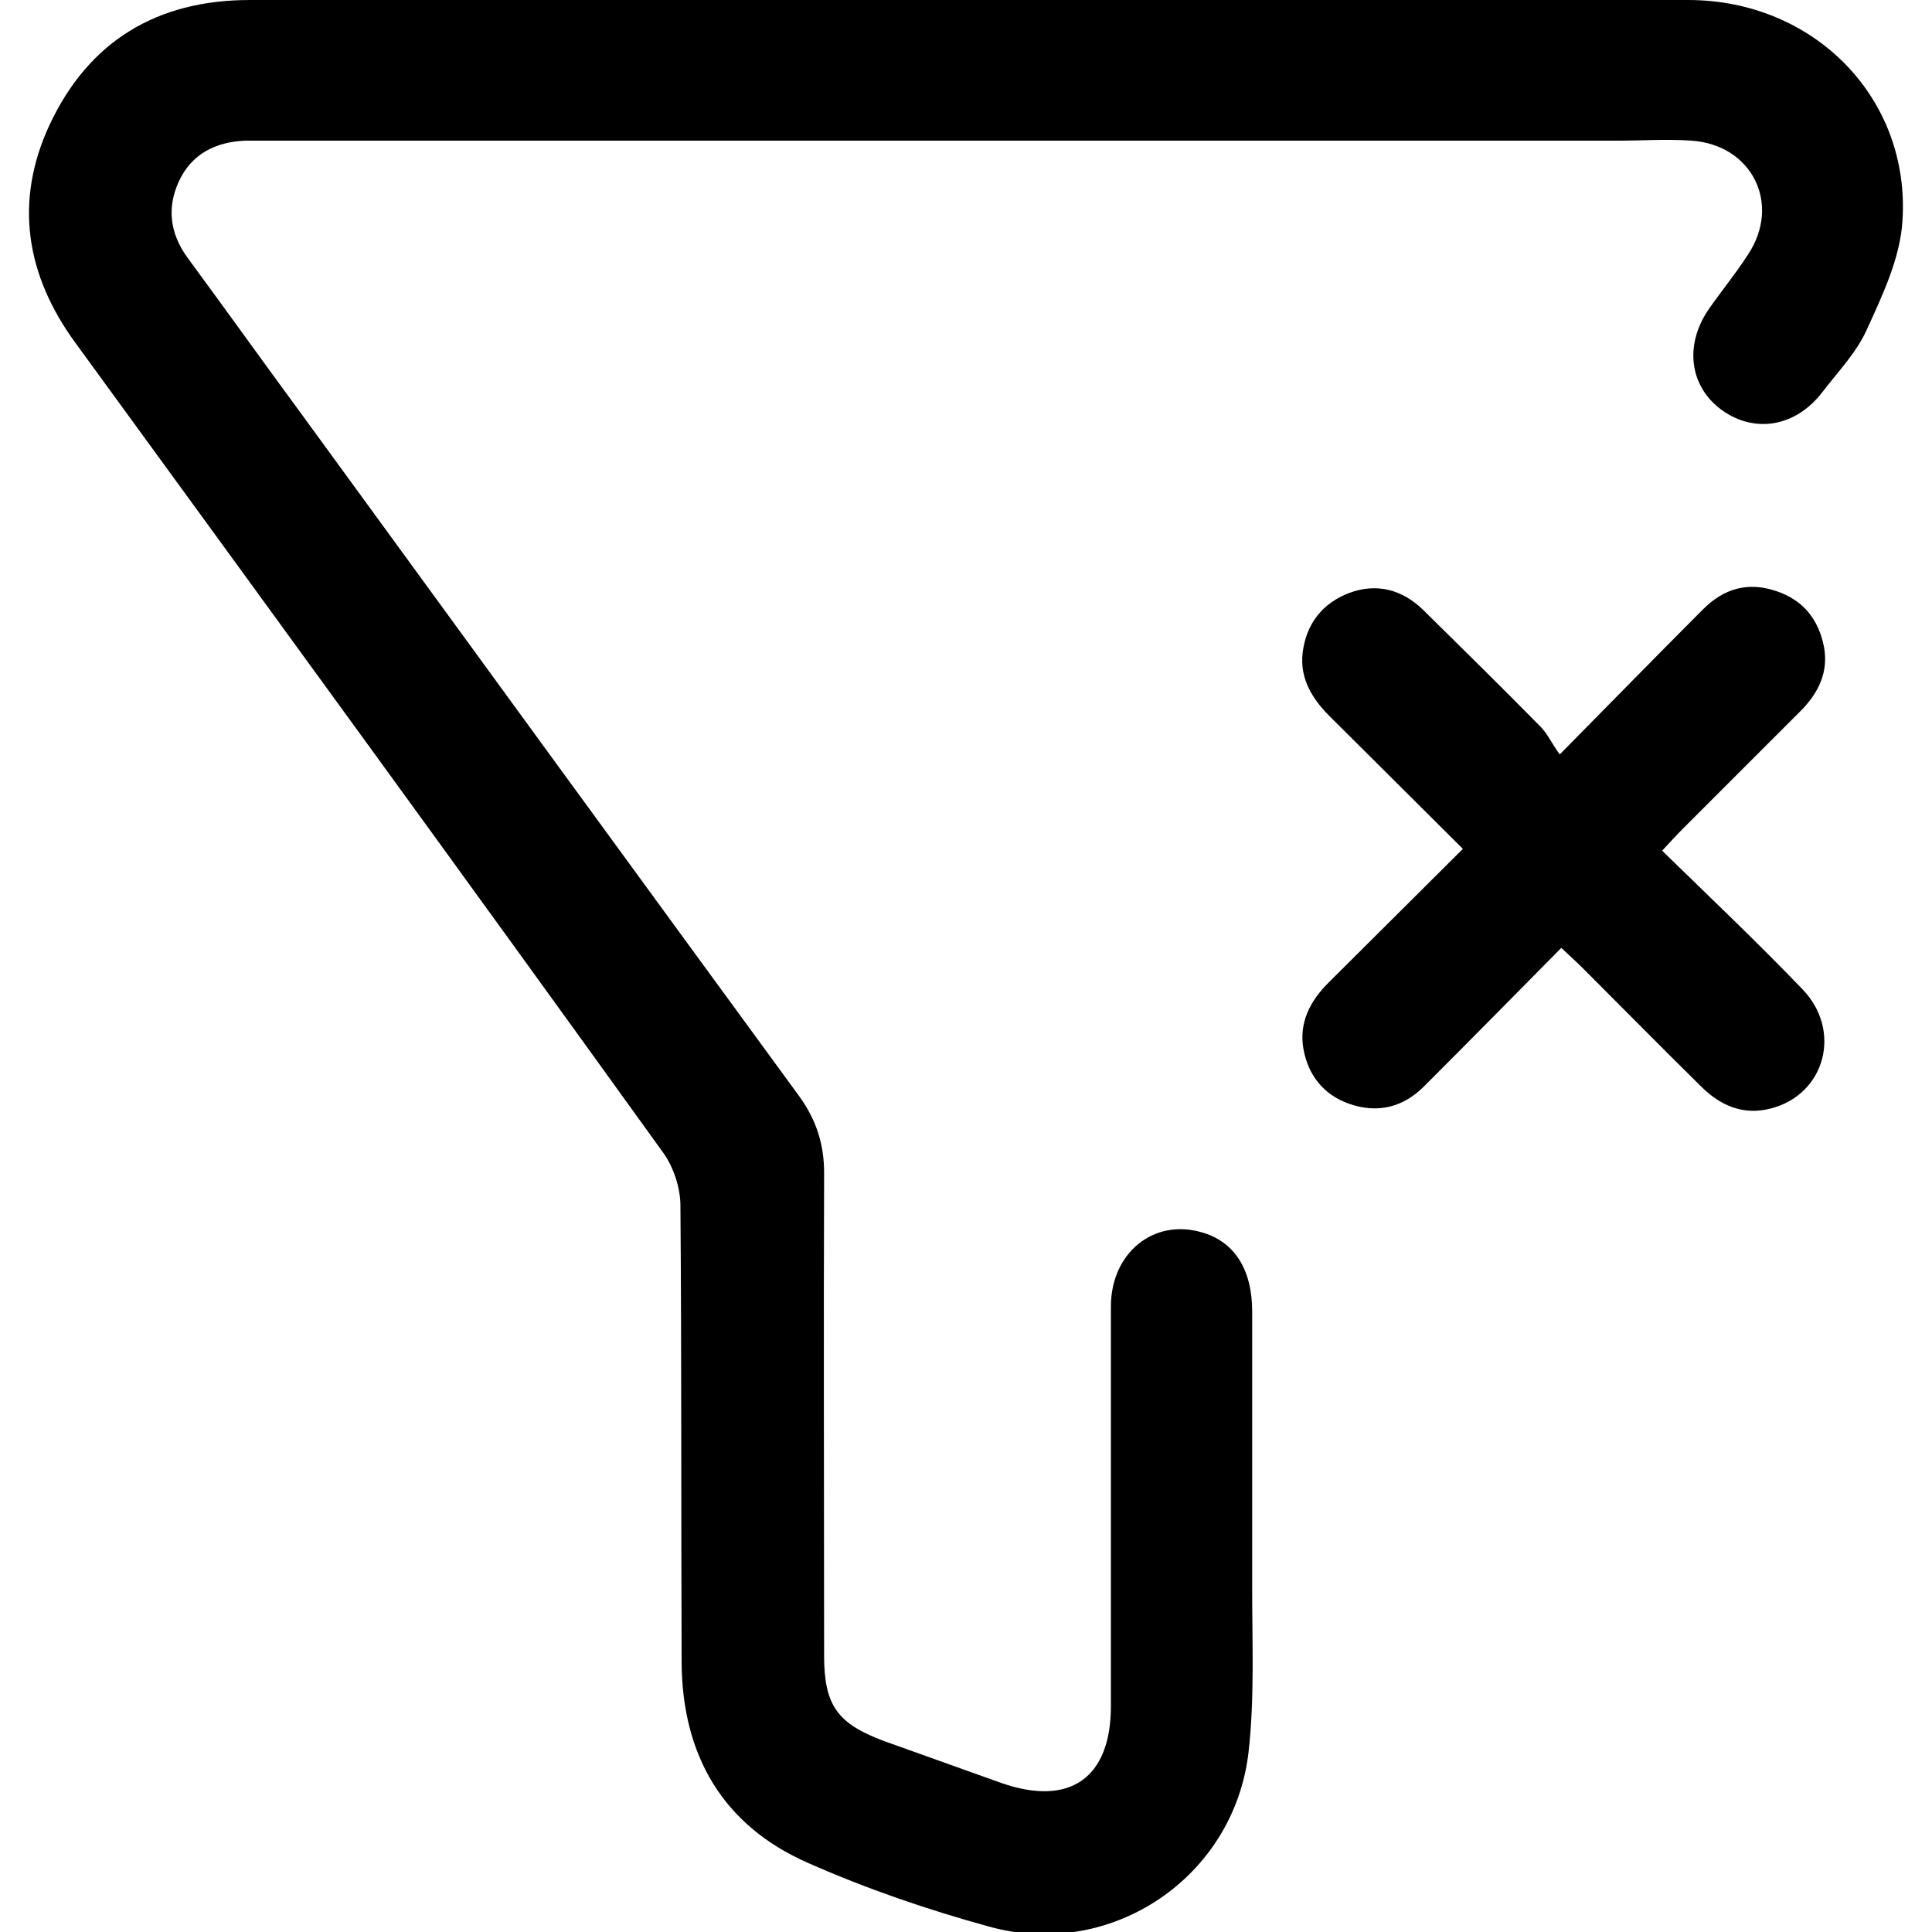 <?xml version="1.0" encoding="UTF-8"?>
<svg id="Layer_1" data-name="Layer 1" xmlns="http://www.w3.org/2000/svg" viewBox="0 0 32 32">
  <defs>
    <style>
      .cls-1 {
        fill: #000000;
        stroke-width: 0px;
      }
    </style>
  </defs>
  <path class="cls-1" d="M16.05,0c3.97,0,7.94,0,11.91,0,2.09,0,3.69,1.63,3.55,3.67-.04.61-.33,1.22-.59,1.79-.17.38-.48.7-.74,1.04-.44.57-1.11.68-1.65.3-.55-.39-.64-1.09-.22-1.69.21-.3.44-.58.64-.89.56-.84.07-1.82-.93-1.89-.41-.03-.82,0-1.23,0-7.45,0-14.91,0-22.36,0-.12,0-.24,0-.37,0-.49.02-.89.22-1.1.68-.2.44-.14.86.14,1.25.64.87,1.27,1.75,1.91,2.62,2.74,3.76,5.48,7.52,8.23,11.28.28.39.41.79.41,1.27-.01,2.66,0,5.32,0,7.99,0,.83.22,1.13,1,1.42.64.23,1.29.46,1.93.69,1.14.4,1.82-.08,1.82-1.27,0-2.21,0-4.41,0-6.62,0-.89.71-1.46,1.5-1.23.54.15.84.61.84,1.31,0,1.54,0,3.07,0,4.61,0,.9.04,1.8-.06,2.69-.24,2.08-2.28,3.45-4.3,2.89-1.02-.28-2.04-.63-3.01-1.06-1.4-.62-2.07-1.78-2.08-3.31-.01-2.52,0-5.05-.02-7.57,0-.29-.11-.63-.28-.87C7.75,14.6,4.5,10.14,1.25,5.68.43,4.56.23,3.34.82,2.07,1.47.68,2.6,0,4.14,0c3.97,0,7.94,0,11.91,0Z"/>
  <path class="cls-1" d="M25.84,12.49c.86-.87,1.61-1.64,2.37-2.4.34-.34.74-.46,1.21-.3.45.15.7.47.79.92.08.42-.09.77-.39,1.07-.65.65-1.29,1.29-1.94,1.94-.11.11-.21.22-.35.37.79.77,1.57,1.51,2.32,2.29.67.69.38,1.75-.52,1.98-.46.12-.84-.05-1.16-.37-.65-.64-1.29-1.29-1.94-1.94-.11-.11-.22-.21-.37-.35-.76.77-1.51,1.53-2.26,2.28-.35.36-.78.47-1.26.3-.42-.15-.67-.47-.75-.9-.08-.44.11-.8.41-1.1.73-.73,1.47-1.46,2.23-2.22-.75-.75-1.48-1.47-2.21-2.2-.32-.32-.52-.68-.43-1.14.08-.43.34-.74.76-.9.46-.17.88-.05,1.22.28.65.64,1.3,1.28,1.94,1.93.12.12.19.28.32.46Z"/>
</svg>